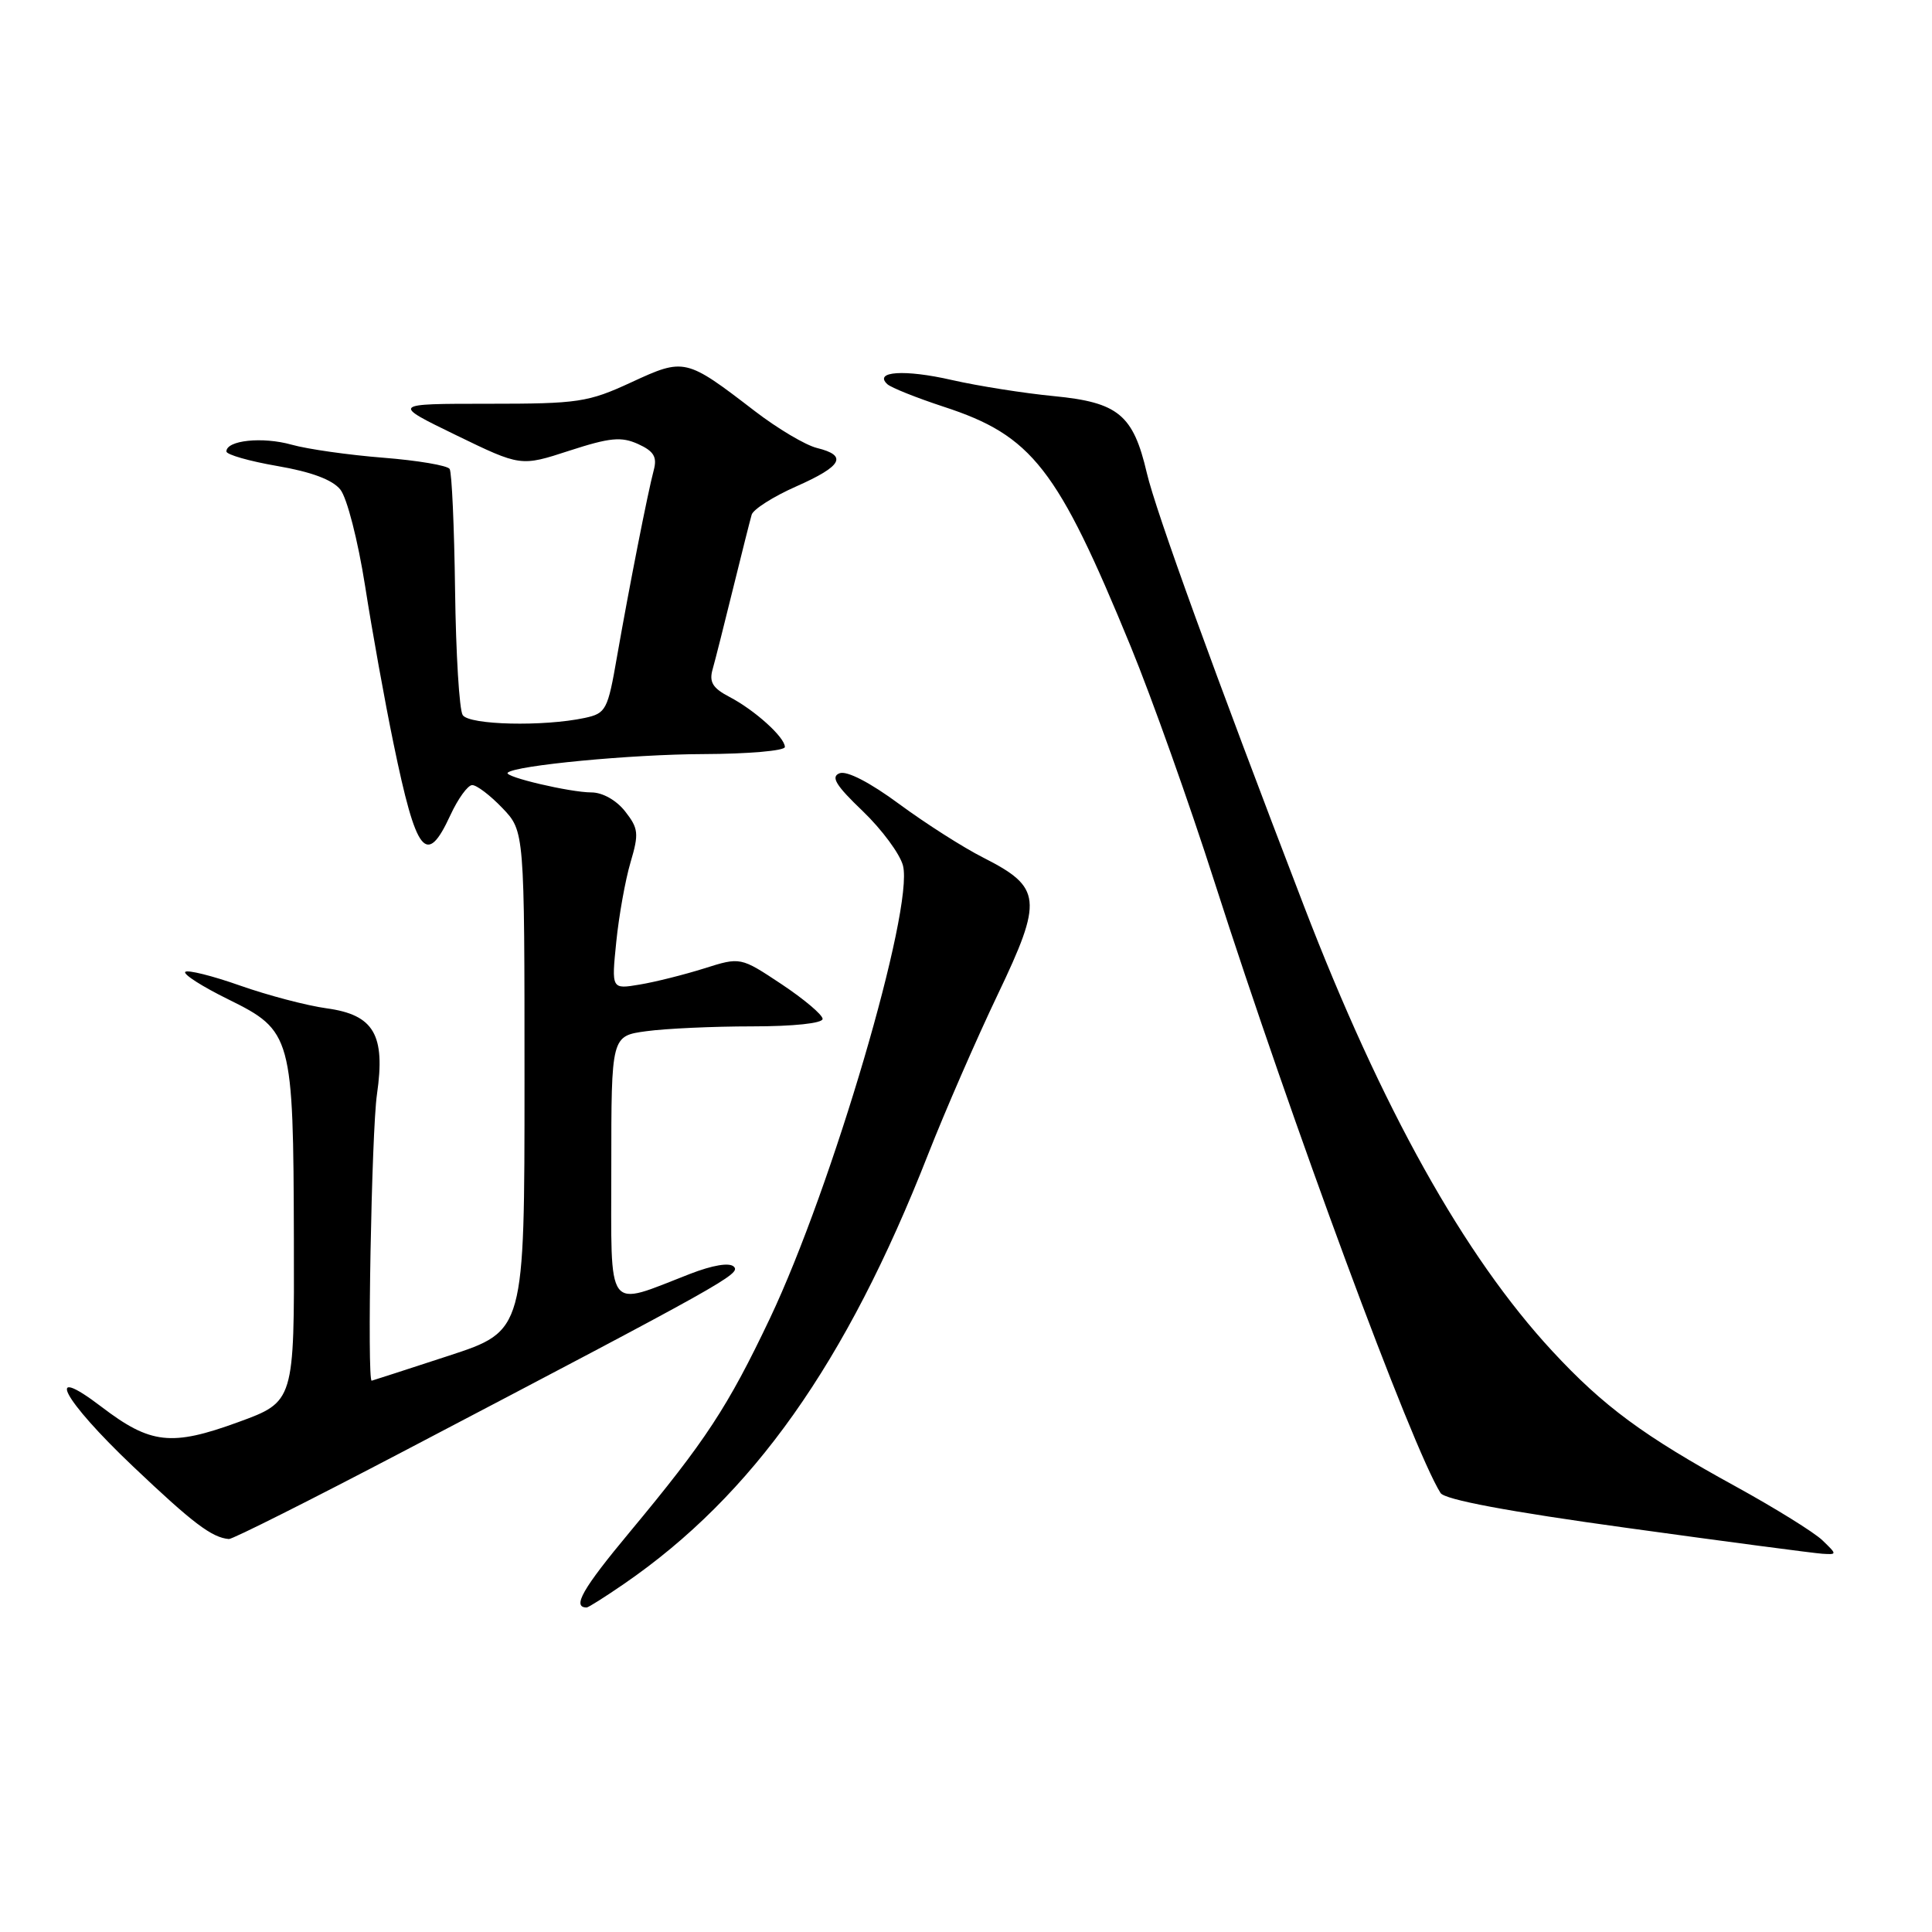 <?xml version="1.0" encoding="UTF-8" standalone="no"?>
<!DOCTYPE svg PUBLIC "-//W3C//DTD SVG 1.1//EN" "http://www.w3.org/Graphics/SVG/1.1/DTD/svg11.dtd" >
<svg xmlns="http://www.w3.org/2000/svg" xmlns:xlink="http://www.w3.org/1999/xlink" version="1.1" viewBox="0 0 256 256">
 <g >
 <path fill="currentColor"
d=" M 82.69 209.87 C 99.74 198.14 112.11 180.67 122.96 153.00 C 125.23 147.22 129.39 137.67 132.21 131.77 C 138.22 119.19 138.05 117.58 130.29 113.64 C 127.65 112.31 122.64 109.11 119.15 106.54 C 115.28 103.68 112.20 102.09 111.25 102.46 C 110.05 102.92 110.74 104.06 114.32 107.48 C 116.86 109.92 119.26 113.17 119.65 114.70 C 121.11 120.44 110.28 157.27 102.02 174.69 C 96.43 186.45 93.51 190.90 83.44 203.01 C 77.17 210.54 75.77 213.00 77.74 213.00 C 77.96 213.00 80.19 211.59 82.69 209.87 Z  M 241.47 204.09 C 240.39 203.05 235.22 199.84 230.00 196.97 C 217.76 190.26 212.46 186.34 205.68 179.02 C 193.98 166.38 183.07 146.82 172.76 120.00 C 160.93 89.21 153.14 67.73 151.96 62.67 C 150.16 54.95 148.18 53.32 139.66 52.49 C 135.72 52.11 129.63 51.15 126.11 50.35 C 119.87 48.92 115.72 49.20 117.58 50.91 C 118.09 51.37 121.44 52.71 125.03 53.89 C 136.78 57.72 140.11 62.00 149.84 85.70 C 152.59 92.40 157.59 106.43 160.93 116.87 C 171.13 148.67 187.09 191.82 190.88 197.83 C 191.43 198.71 199.84 200.29 215.61 202.46 C 228.75 204.28 240.39 205.81 241.47 205.88 C 243.44 206.00 243.44 205.99 241.47 204.09 Z  M 53.33 192.38 C 96.15 169.94 98.19 168.79 97.24 167.84 C 96.66 167.26 94.44 167.63 91.40 168.81 C 80.16 173.17 81.00 174.32 81.00 154.65 C 81.00 137.27 81.00 137.27 85.64 136.64 C 88.19 136.29 94.49 136.00 99.64 136.00 C 105.15 136.00 109.00 135.59 109.00 135.01 C 109.00 134.47 106.55 132.40 103.56 130.41 C 98.12 126.80 98.12 126.80 93.31 128.32 C 90.67 129.15 86.82 130.12 84.76 130.46 C 81.02 131.09 81.02 131.09 81.66 124.79 C 82.01 121.33 82.86 116.59 83.55 114.26 C 84.68 110.44 84.60 109.77 82.83 107.51 C 81.67 106.03 79.83 105.00 78.37 105.00 C 75.56 105.00 66.74 102.93 67.27 102.39 C 68.25 101.42 83.71 99.95 93.20 99.92 C 99.14 99.90 104.00 99.48 104.00 98.98 C 104.00 97.70 100.02 94.10 96.65 92.34 C 94.43 91.18 93.94 90.37 94.43 88.67 C 94.77 87.48 95.98 82.67 97.13 78.00 C 98.28 73.33 99.39 68.92 99.60 68.20 C 99.81 67.49 102.46 65.80 105.49 64.46 C 111.61 61.75 112.36 60.37 108.25 59.36 C 106.74 58.99 103.03 56.79 100.00 54.46 C 90.88 47.45 90.69 47.40 83.65 50.66 C 77.91 53.31 76.65 53.50 64.68 53.50 C 51.87 53.50 51.87 53.50 60.43 57.66 C 69.00 61.82 69.00 61.82 75.44 59.72 C 80.84 57.97 82.32 57.83 84.56 58.84 C 86.64 59.79 87.09 60.55 86.63 62.28 C 85.83 65.27 83.37 77.80 81.76 86.99 C 80.53 94.10 80.30 94.52 77.48 95.13 C 71.99 96.30 62.16 96.07 61.31 94.75 C 60.86 94.06 60.41 86.63 60.30 78.24 C 60.19 69.84 59.87 62.59 59.58 62.14 C 59.30 61.68 55.34 61.01 50.78 60.65 C 46.23 60.29 40.76 59.52 38.63 58.92 C 34.78 57.84 30.00 58.34 30.00 59.82 C 30.00 60.24 33.04 61.11 36.75 61.75 C 41.23 62.52 44.04 63.56 45.09 64.86 C 45.98 65.96 47.42 71.58 48.38 77.66 C 49.31 83.62 51.00 93.00 52.14 98.50 C 55.17 113.21 56.50 114.90 59.67 108.03 C 60.68 105.84 61.98 104.04 62.56 104.03 C 63.15 104.01 64.95 105.38 66.56 107.06 C 69.50 110.13 69.50 110.13 69.50 143.24 C 69.50 176.35 69.50 176.35 59.50 179.63 C 54.00 181.43 49.39 182.92 49.25 182.95 C 48.63 183.07 49.23 149.90 49.95 145.00 C 51.09 137.11 49.55 134.47 43.29 133.61 C 40.66 133.25 35.49 131.89 31.80 130.59 C 28.12 129.29 24.85 128.48 24.55 128.78 C 24.24 129.09 26.81 130.73 30.25 132.42 C 38.69 136.58 38.87 137.26 38.94 164.12 C 39.00 185.73 39.00 185.73 31.54 188.45 C 22.71 191.67 19.94 191.36 13.46 186.42 C 5.65 180.46 8.29 185.45 17.63 194.31 C 25.56 201.84 28.07 203.74 30.33 203.93 C 30.79 203.97 41.14 198.77 53.33 192.38 Z "/>
</g>
</svg>